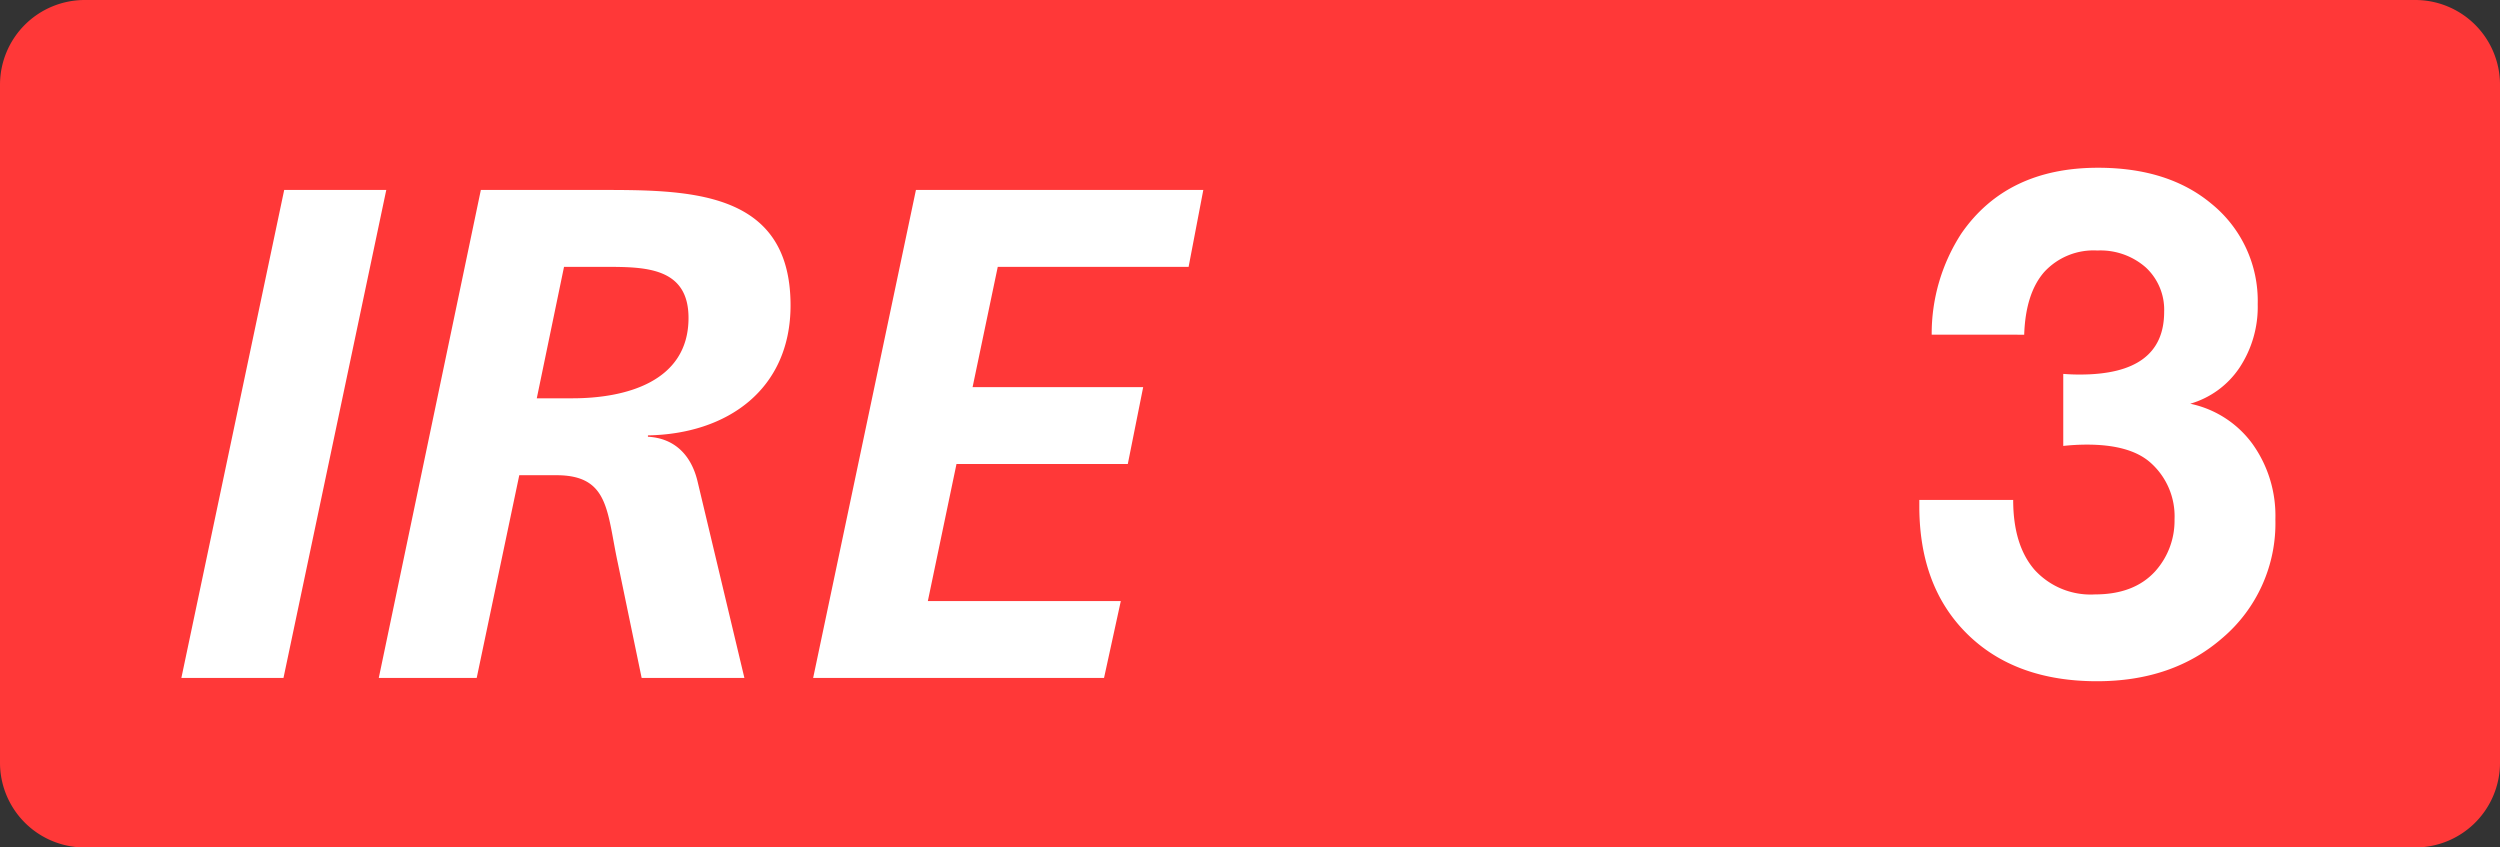 <svg class="color-immutable" xmlns="http://www.w3.org/2000/svg" width="59" height="20" fill="none" viewBox="0 0 59 20"><rect x="0" y="0" width="59" height="20" fill="#333333" stroke="none"/><g clip-path="url(#a)"><path fill="#FF3838" fill-rule="evenodd" d="M2 0a2 2 0 0 0-2 2v16a2 2 0 0 0 2 2h55a2 2 0 0 0 2-2V2a2 2 0 0 0-2-2z" clip-rule="evenodd"/><path fill="#fff" d="M45.588 7.898a4.34 4.34 0 0 1 .701-2.389q1.073-1.55 3.224-1.55 1.656 0 2.673.846a2.95 2.95 0 0 1 1.096 2.373 2.6 2.6 0 0 1-.43 1.5 2.1 2.1 0 0 1-1.163.85c.59.123 1.114.461 1.47.949.37.518.559 1.143.54 1.78a3.55 3.55 0 0 1-1.26 2.808q-1.168 1.012-2.95 1.012-1.93 0-3.062-1.115-1.131-1.116-1.131-3.014v-.15h2.215q0 1.067.505 1.65c.364.399.888.612 1.427.58q.922 0 1.419-.545c.302-.336.465-.774.457-1.226a1.69 1.69 0 0 0-.584-1.353q-.48-.411-1.482-.411-.28 0-.56.031v-1.7q.206.016.395.015 1.986 0 1.986-1.479a1.36 1.36 0 0 0-.433-1.048 1.62 1.62 0 0 0-1.143-.4 1.58 1.58 0 0 0-1.254.507q-.441.505-.473 1.48zM4.28 16 6.707 4.483h2.409L6.69 16zM8.939 16l2.409-11.517h2.722c2.129 0 4.587-.033 4.587 2.723 0 1.98-1.485 3.036-3.366 3.069v.032c.627.034 1.023.43 1.172 1.057L17.568 16h-2.425l-.561-2.706c-.264-1.22-.198-2.079-1.452-2.079h-.875L11.25 16zm4.372-9.702L12.668 9.4h.841c1.238 0 2.74-.38 2.74-1.897 0-1.205-1.04-1.205-1.98-1.205zM19.19 16l2.426-11.517h6.782l-.347 1.815h-4.504l-.594 2.838h4.026l-.363 1.815h-4.043l-.676 3.234h4.554L26.055 16z"/></g><defs><clipPath id="a"><path fill="#fff" d="M0 0h59v20H0z"/></clipPath></defs></svg>